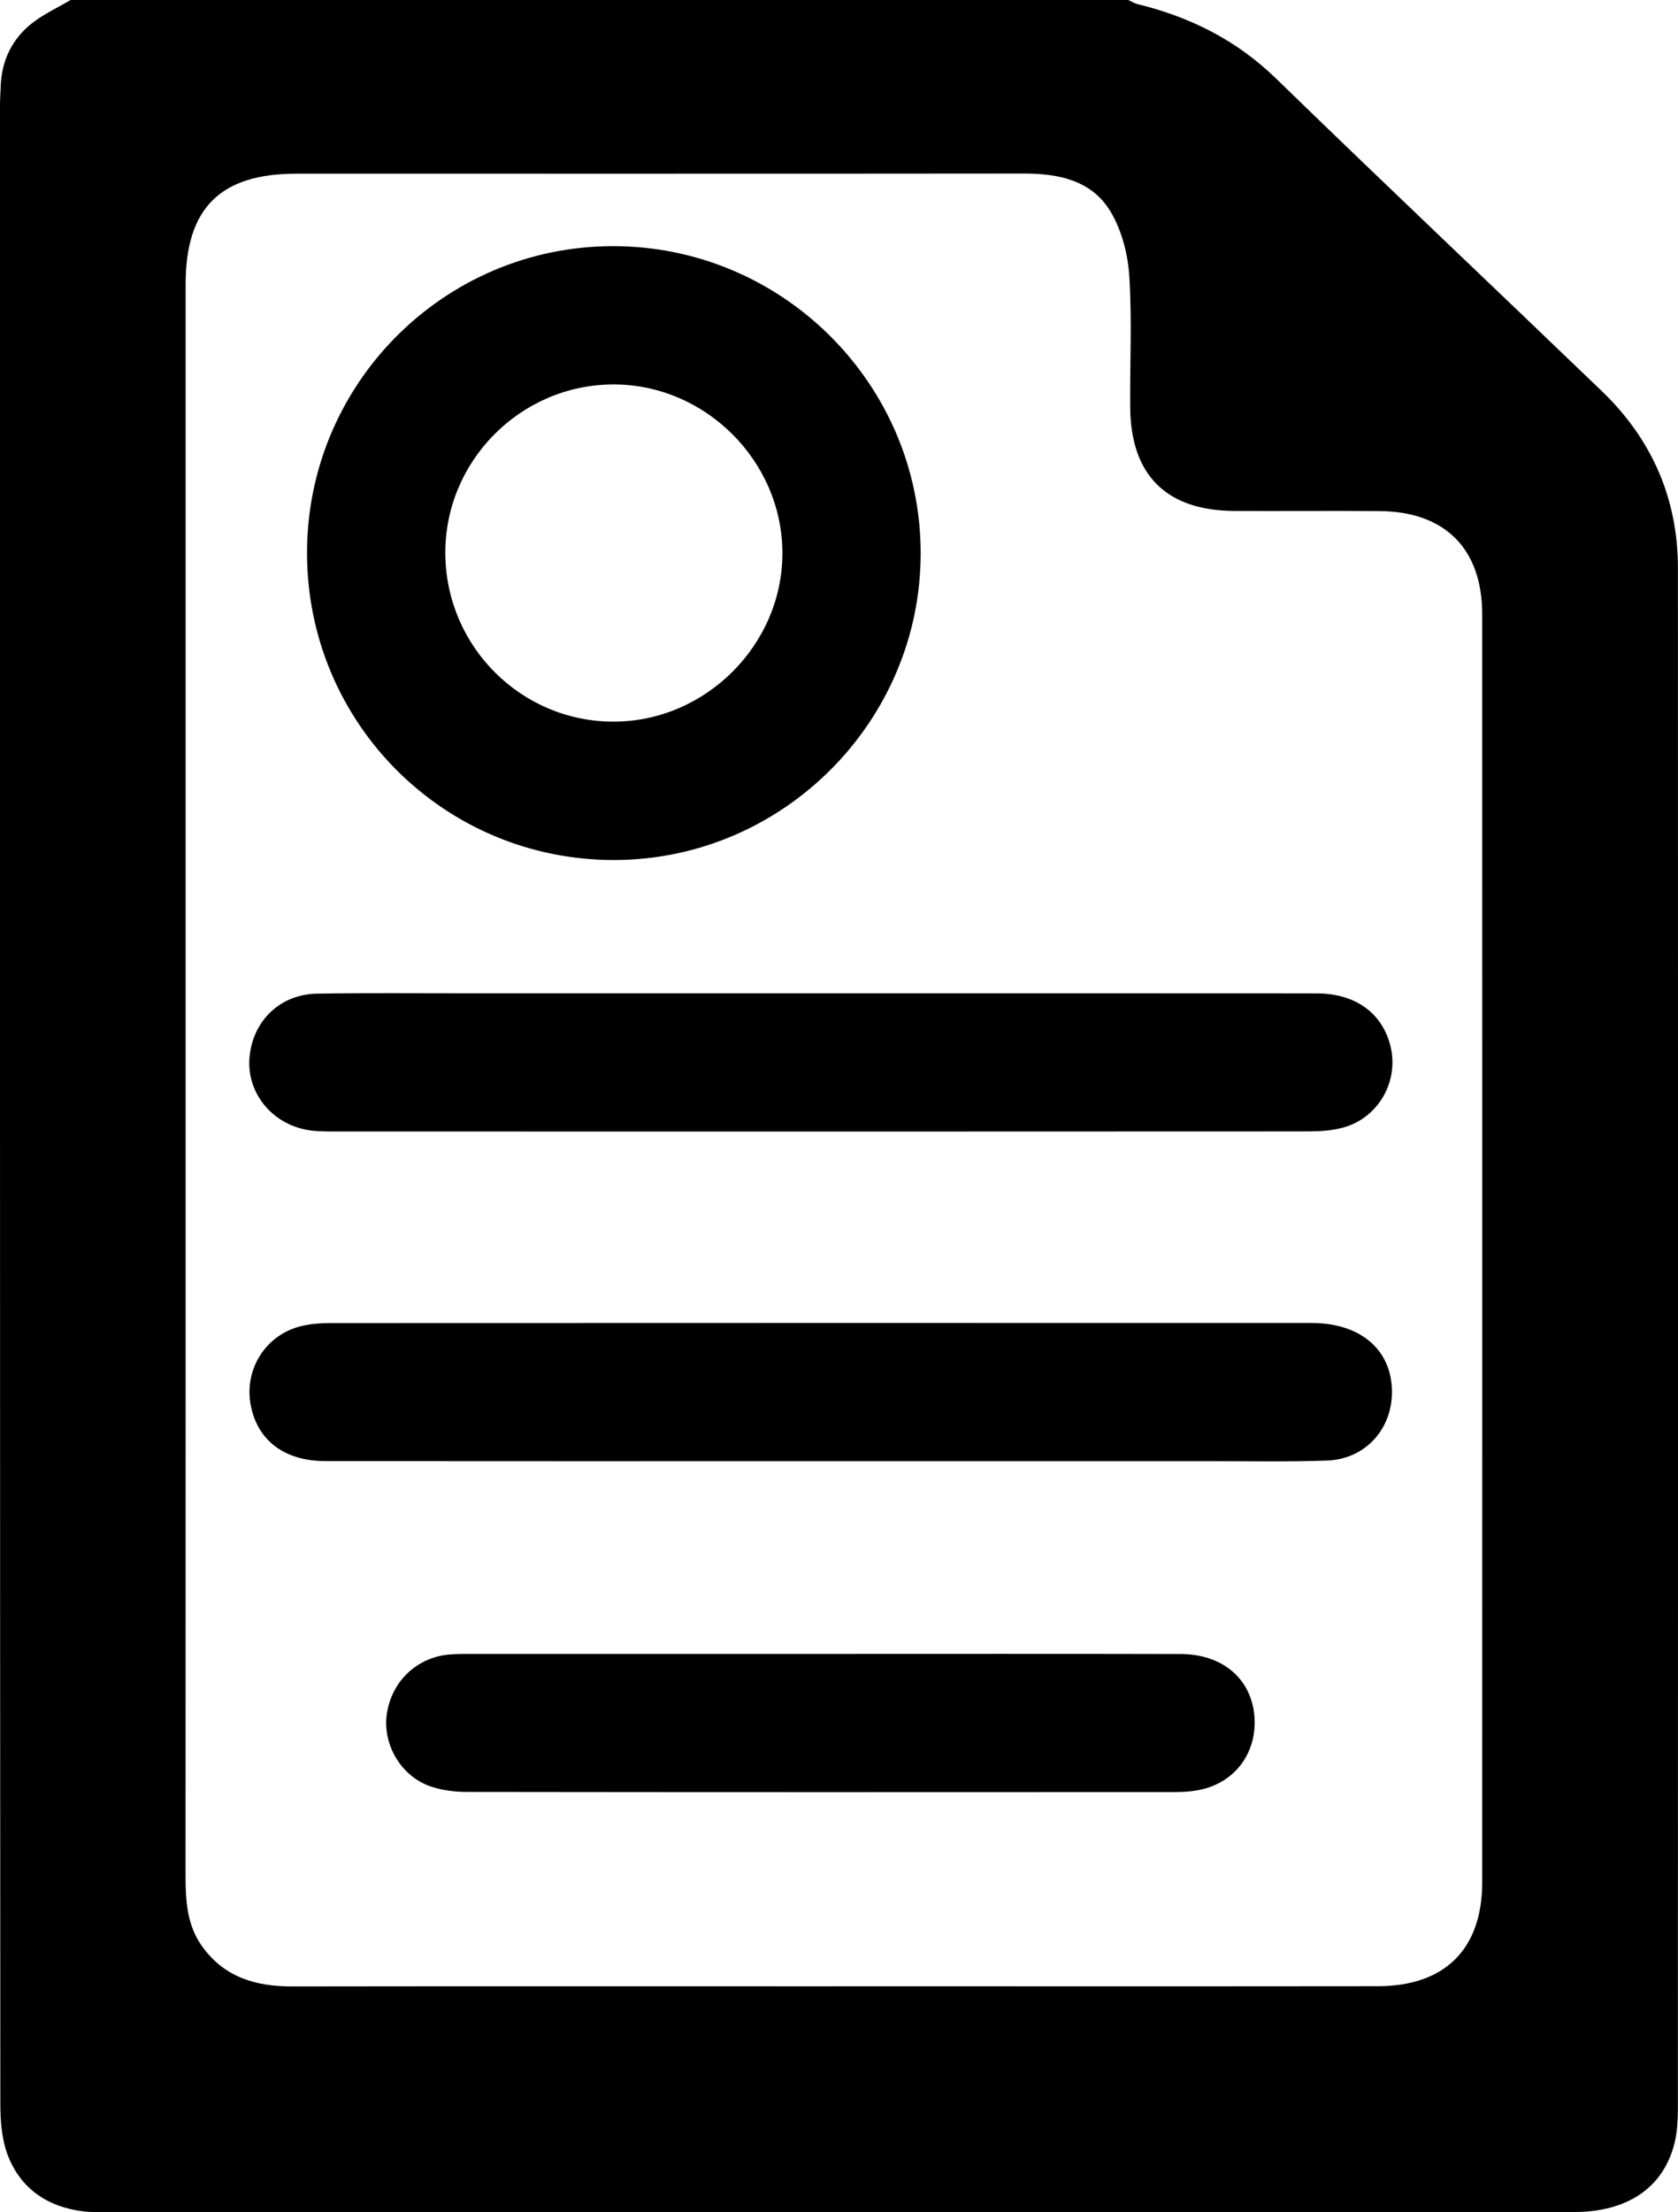 <?xml version="1.0" encoding="UTF-8"?><svg id="a" xmlns="http://www.w3.org/2000/svg" viewBox="0 0 449.52 592.14"><path d="M18.9,0c94.45,0,188.9,0,283.35,0,.83,.38,1.63,.9,2.51,1.11,14.1,3.44,26.52,9.65,37.11,19.94,28.89,28.06,58.19,55.72,87.23,83.63,13.42,12.9,20.4,28.77,20.4,47.43,.05,137.22,.03,274.45-.01,411.67,0,3.44-.13,7-1,10.29-3.11,11.73-12.7,18.05-26.91,18.05-131.25,0-262.5,0-393.75,0-1.73,0-3.48,.05-5.2-.14-9.58-1.09-16.87-5.84-20.44-14.78-1.72-4.31-2.1-9.38-2.1-14.11C-.02,385.02,0,206.93,0,28.85c0-2.12,.1-4.24,.22-6.35C.58,15.99,3.29,10.49,8.27,6.46,11.46,3.87,15.33,2.12,18.9,0ZM223.39,531.69c48.56,0,97.12,.04,145.68-.02,18.05-.02,28-9.96,28-27.85,.02-113.11,.02-226.23,0-339.34,0-17.58-9.93-27.55-27.58-27.68-12.91-.09-25.82,.02-38.73-.03-18.25-.06-27.83-9.52-27.99-27.69-.1-11.75,.51-23.54-.25-35.25-.38-5.88-2.04-12.27-5.06-17.26-5.03-8.32-13.89-10.13-23.23-10.12-64.94,.07-129.88,.03-194.82,.04-20.41,0-29.67,9.22-29.68,29.58-.01,51.45,0,102.9,0,154.35,0,90.57,.01,181.14-.02,271.71,0,6.63,.35,13.1,4.37,18.77,5.94,8.38,14.43,10.84,24.21,10.83,48.37-.07,96.73-.03,145.1-.03Z"/><path d="M82.25,148.16c-.09-45.25,36.52-82.11,81.71-82.27,45.42-.16,82.6,36.73,82.68,82.06,.08,45.06-36.8,82.1-81.89,82.26-45.57,.16-82.41-36.47-82.5-82.04Zm81.88-45.25c-24.85,.14-45.1,20.7-44.83,45.51,.27,24.75,20.36,44.72,45,44.75,24.71,.03,45.38-20.61,45.3-45.21-.08-24.68-20.79-45.19-45.47-45.05Z"/><path d="M220.22,265.89c44.14,0,88.27-.02,132.41,.02,10.24,0,17.35,5,19.73,13.59,2.64,9.52-2.83,19.6-12.43,22.3-3.09,.87-6.46,1.06-9.7,1.06-86.92,.05-173.85,.05-260.77,.02-2.49,0-5.04,0-7.48-.48-9.6-1.89-16.03-10.32-15.12-19.57,.95-9.67,8.22-16.68,18.07-16.85,13.1-.22,26.21-.08,39.32-.09,31.99,0,63.99,0,95.98,0Z"/><path d="M219.64,391.13c-44.14,0-88.27,.03-132.41-.02-11.14-.01-18.38-5.62-20.1-15.19-1.72-9.59,4.21-18.78,13.73-20.99,2.41-.56,4.96-.77,7.44-.77,87.69-.04,175.38-.04,263.08-.02,12.83,0,21.09,6.87,21.5,17.66,.4,10.4-6.92,18.79-17.37,19.16-10.39,.37-20.81,.16-31.22,.17-34.88,.01-69.77,0-104.65,0Z"/><path d="M219.78,442.72c32.18,0,64.35-.05,96.53,.03,11.55,.03,19.33,7.05,19.78,17.42,.41,9.53-5.61,17.22-15.02,19.01-2.06,.39-4.21,.52-6.32,.52-63.2,.03-126.39,.05-189.59-.04-3.4,0-7-.44-10.17-1.6-7.85-2.89-12.59-11.44-11.34-19.43,1.38-8.86,8.34-15.25,17.29-15.8,2.11-.13,4.24-.11,6.36-.11,30.83,0,61.66,0,92.48,0Z"/></svg>